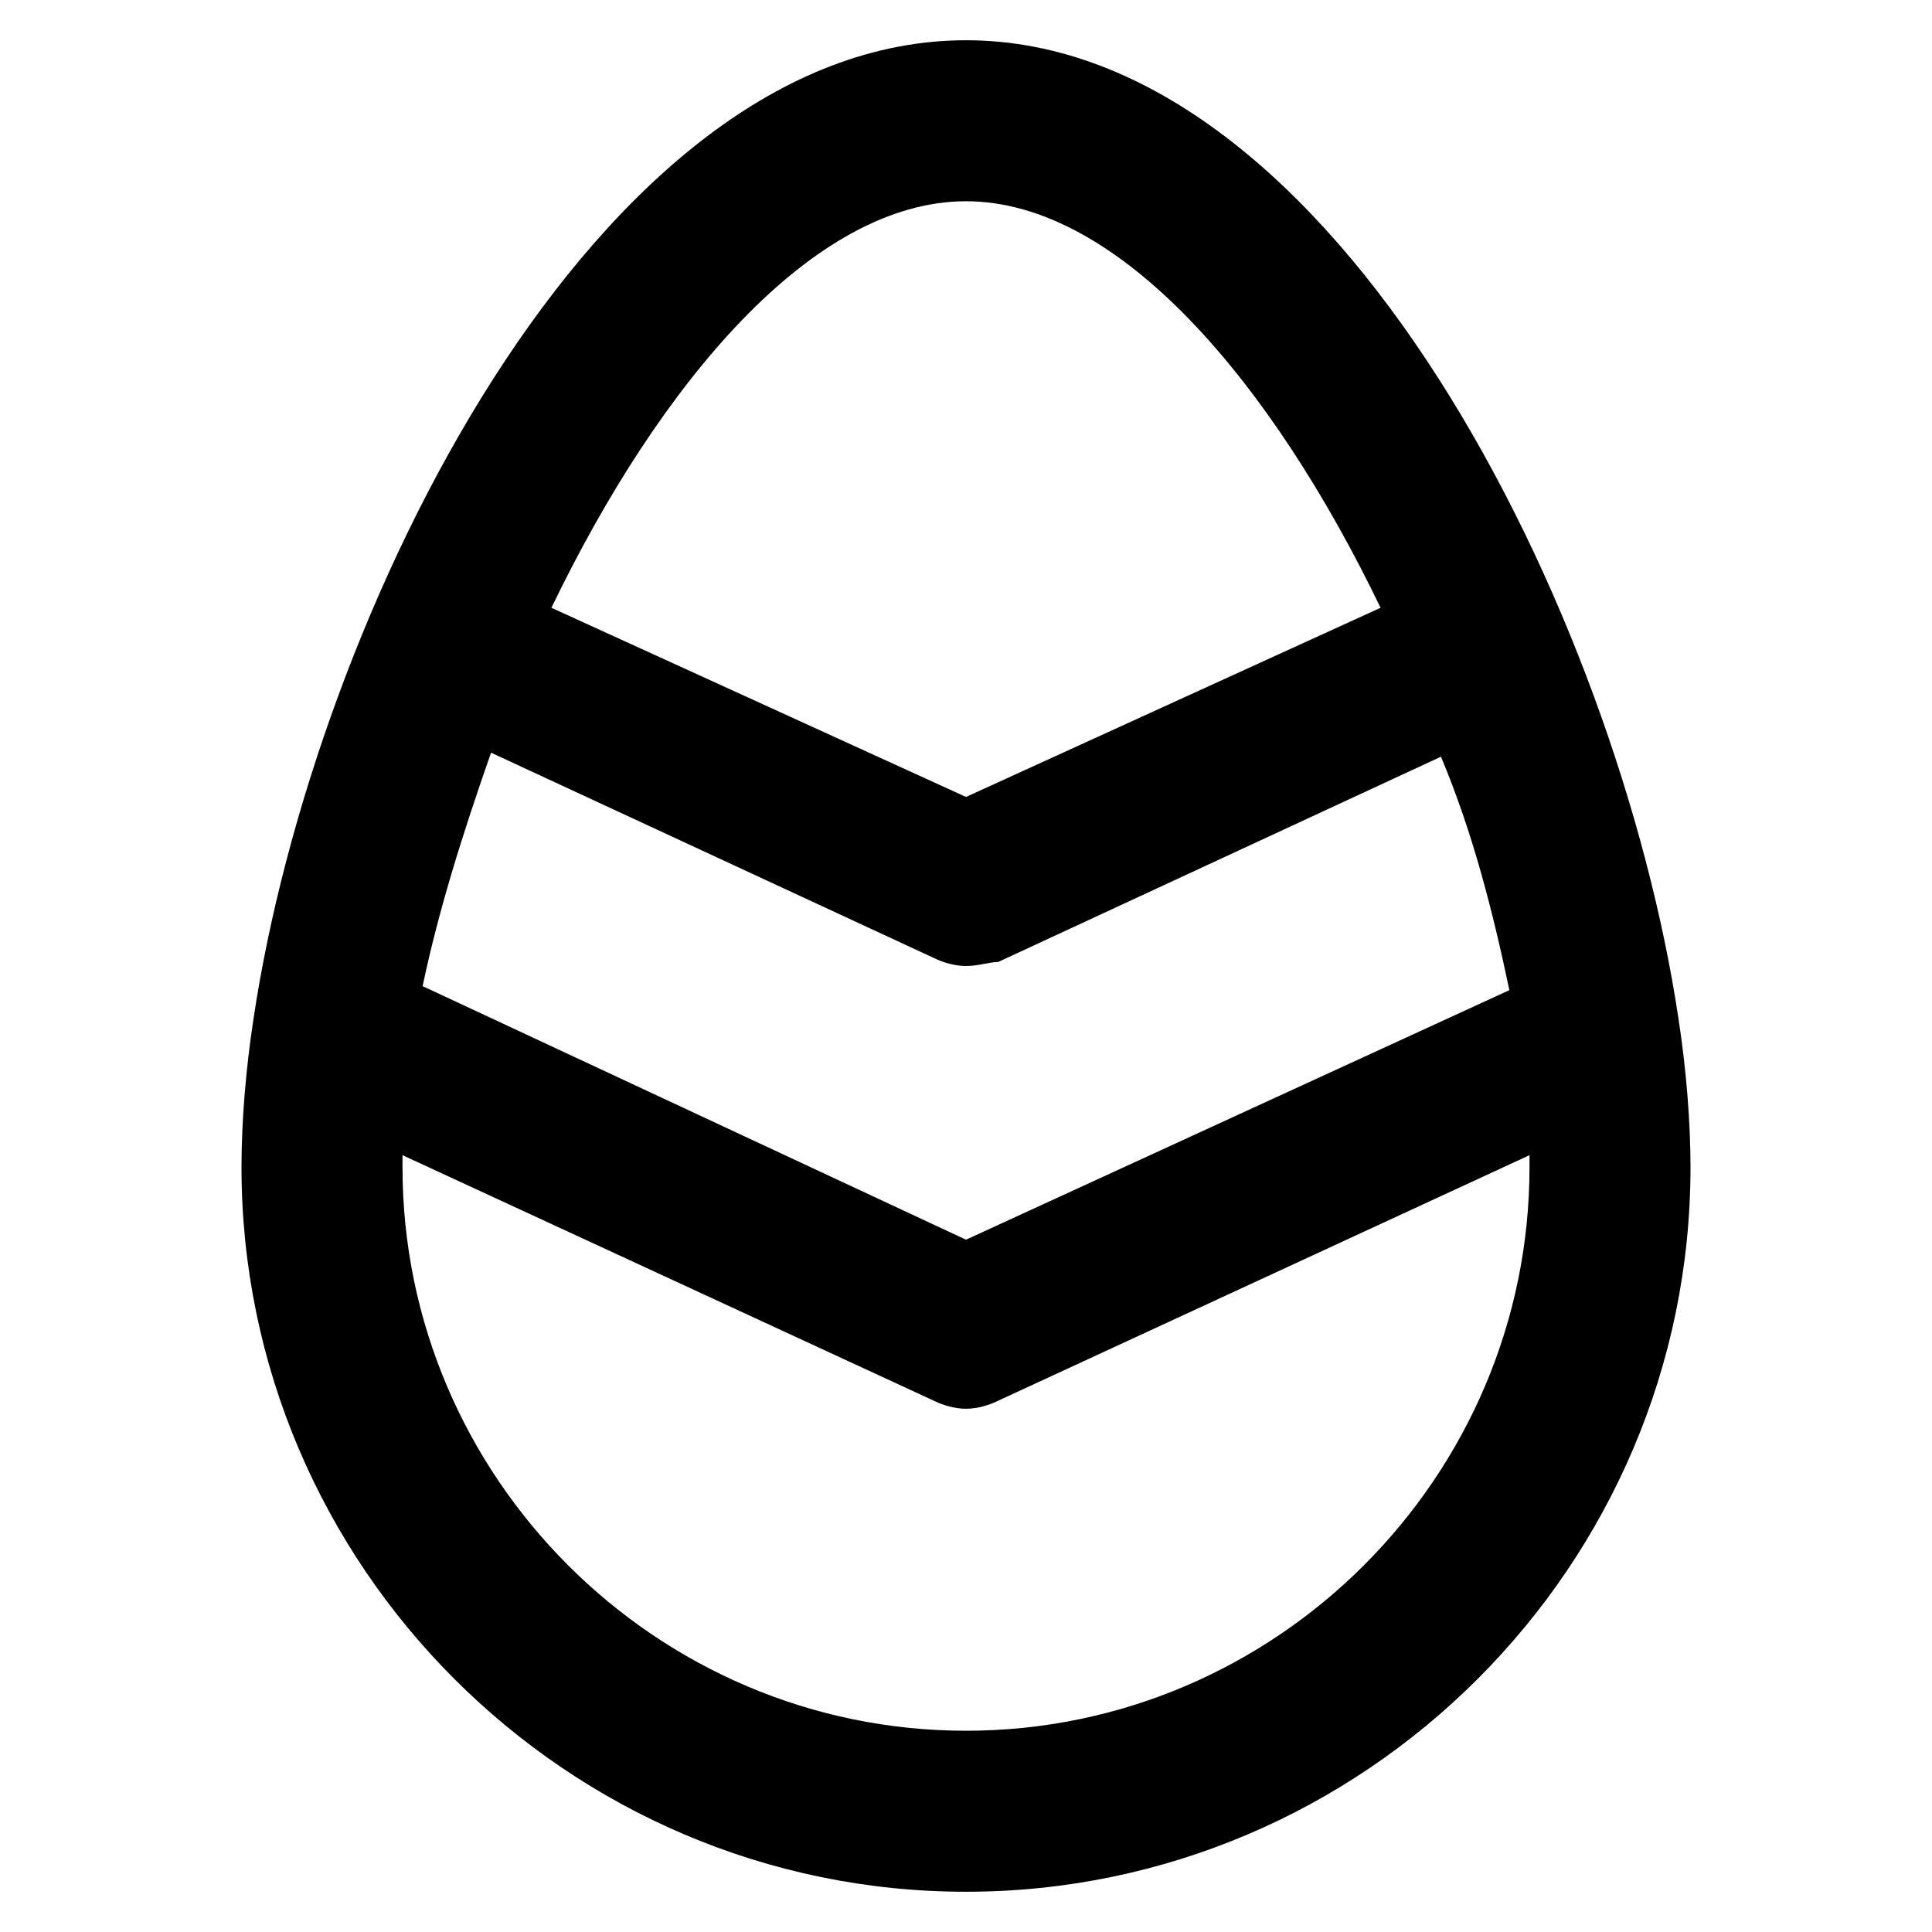 <svg t="1587973464235" class="icon" viewBox="0 0 1024 1024" version="1.1" xmlns="http://www.w3.org/2000/svg" p-id="1652" width="200" height="200"><path d="M896 618.667c0 211.2-172.8 384-384 384S128 829.867 128 618.667c0-23.467 2.133-51.2 6.4-78.933C166.4 326.4 315.733 21.333 512 21.333s345.6 305.067 377.6 518.4c4.267 27.733 6.4 55.467 6.4 78.933z m-682.667 0c0 164.267 134.4 298.667 298.667 298.667s298.667-134.4 298.667-298.667v-6.4l-281.6 130.133c-4.267 2.133-10.667 4.267-17.067 4.267-6.4 0-12.8-2.133-17.067-4.267L213.333 612.267v6.4z m46.933-219.733c-14.933 42.667-27.733 83.2-36.267 123.733L512 657.067l288-132.267c-8.533-40.533-19.2-83.2-36.267-123.733l-234.667 108.8c-4.267 0-10.667 2.133-17.067 2.133-6.4 0-12.8-2.133-17.067-4.267l-234.667-108.8zM512 106.667c-81.067 0-162.133 96-219.733 215.467L512 422.4l219.733-100.267C674.133 202.667 593.067 106.667 512 106.667z"  p-id="1653"></path></svg>